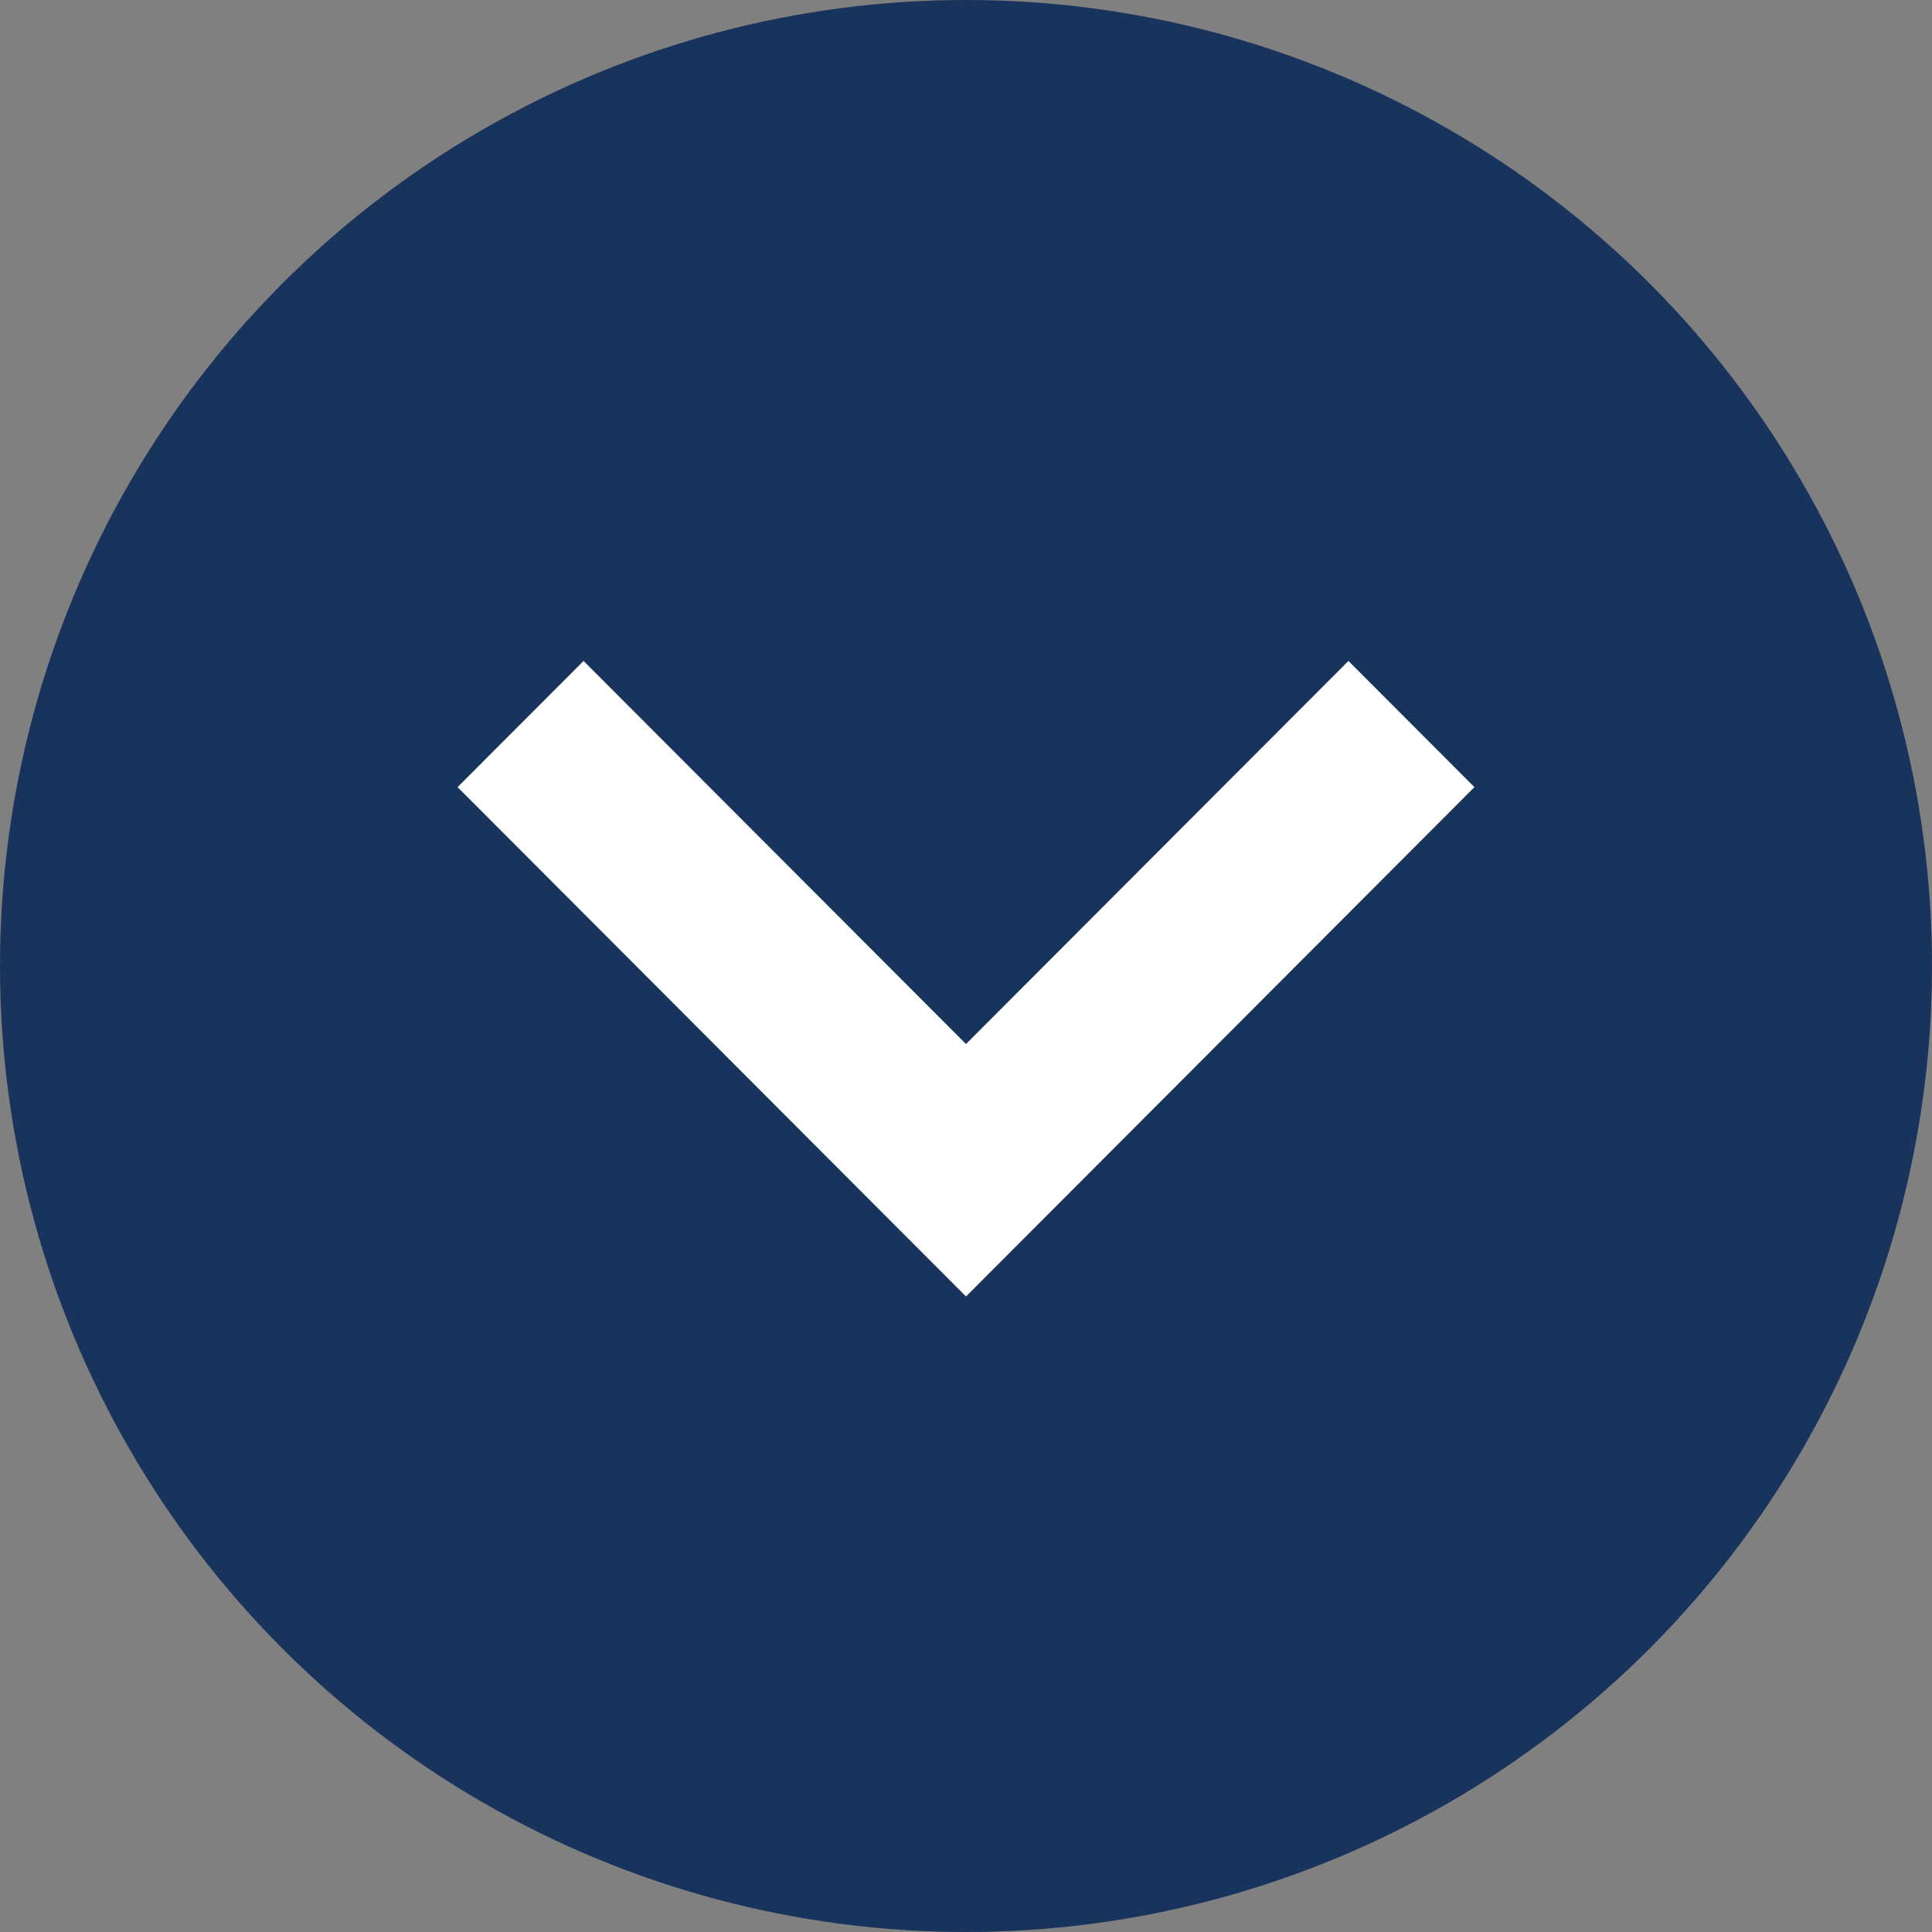 <svg xmlns="http://www.w3.org/2000/svg" width="38" height="38" viewBox="0 0 38 38">
  <rect x="0" y="0" width="38" height="38" fill="#808080" stroke="none"/>
  <g id="Group_4573" data-name="Group 4573" transform="translate(-2341 -2443)">
    <circle id="Ellipse_24" data-name="Ellipse 24" cx="19" cy="19" r="19" transform="translate(2341 2443)" fill="#18335c"/>
    <path id="Chevron_Down" data-name="Chevron / Down" d="M7.535,10,0,17.522,2.482,20,12.5,10,2.482,0,0,2.478Z" transform="translate(2370 2456) rotate(90)" fill="#fff"/>
  </g>
</svg>
